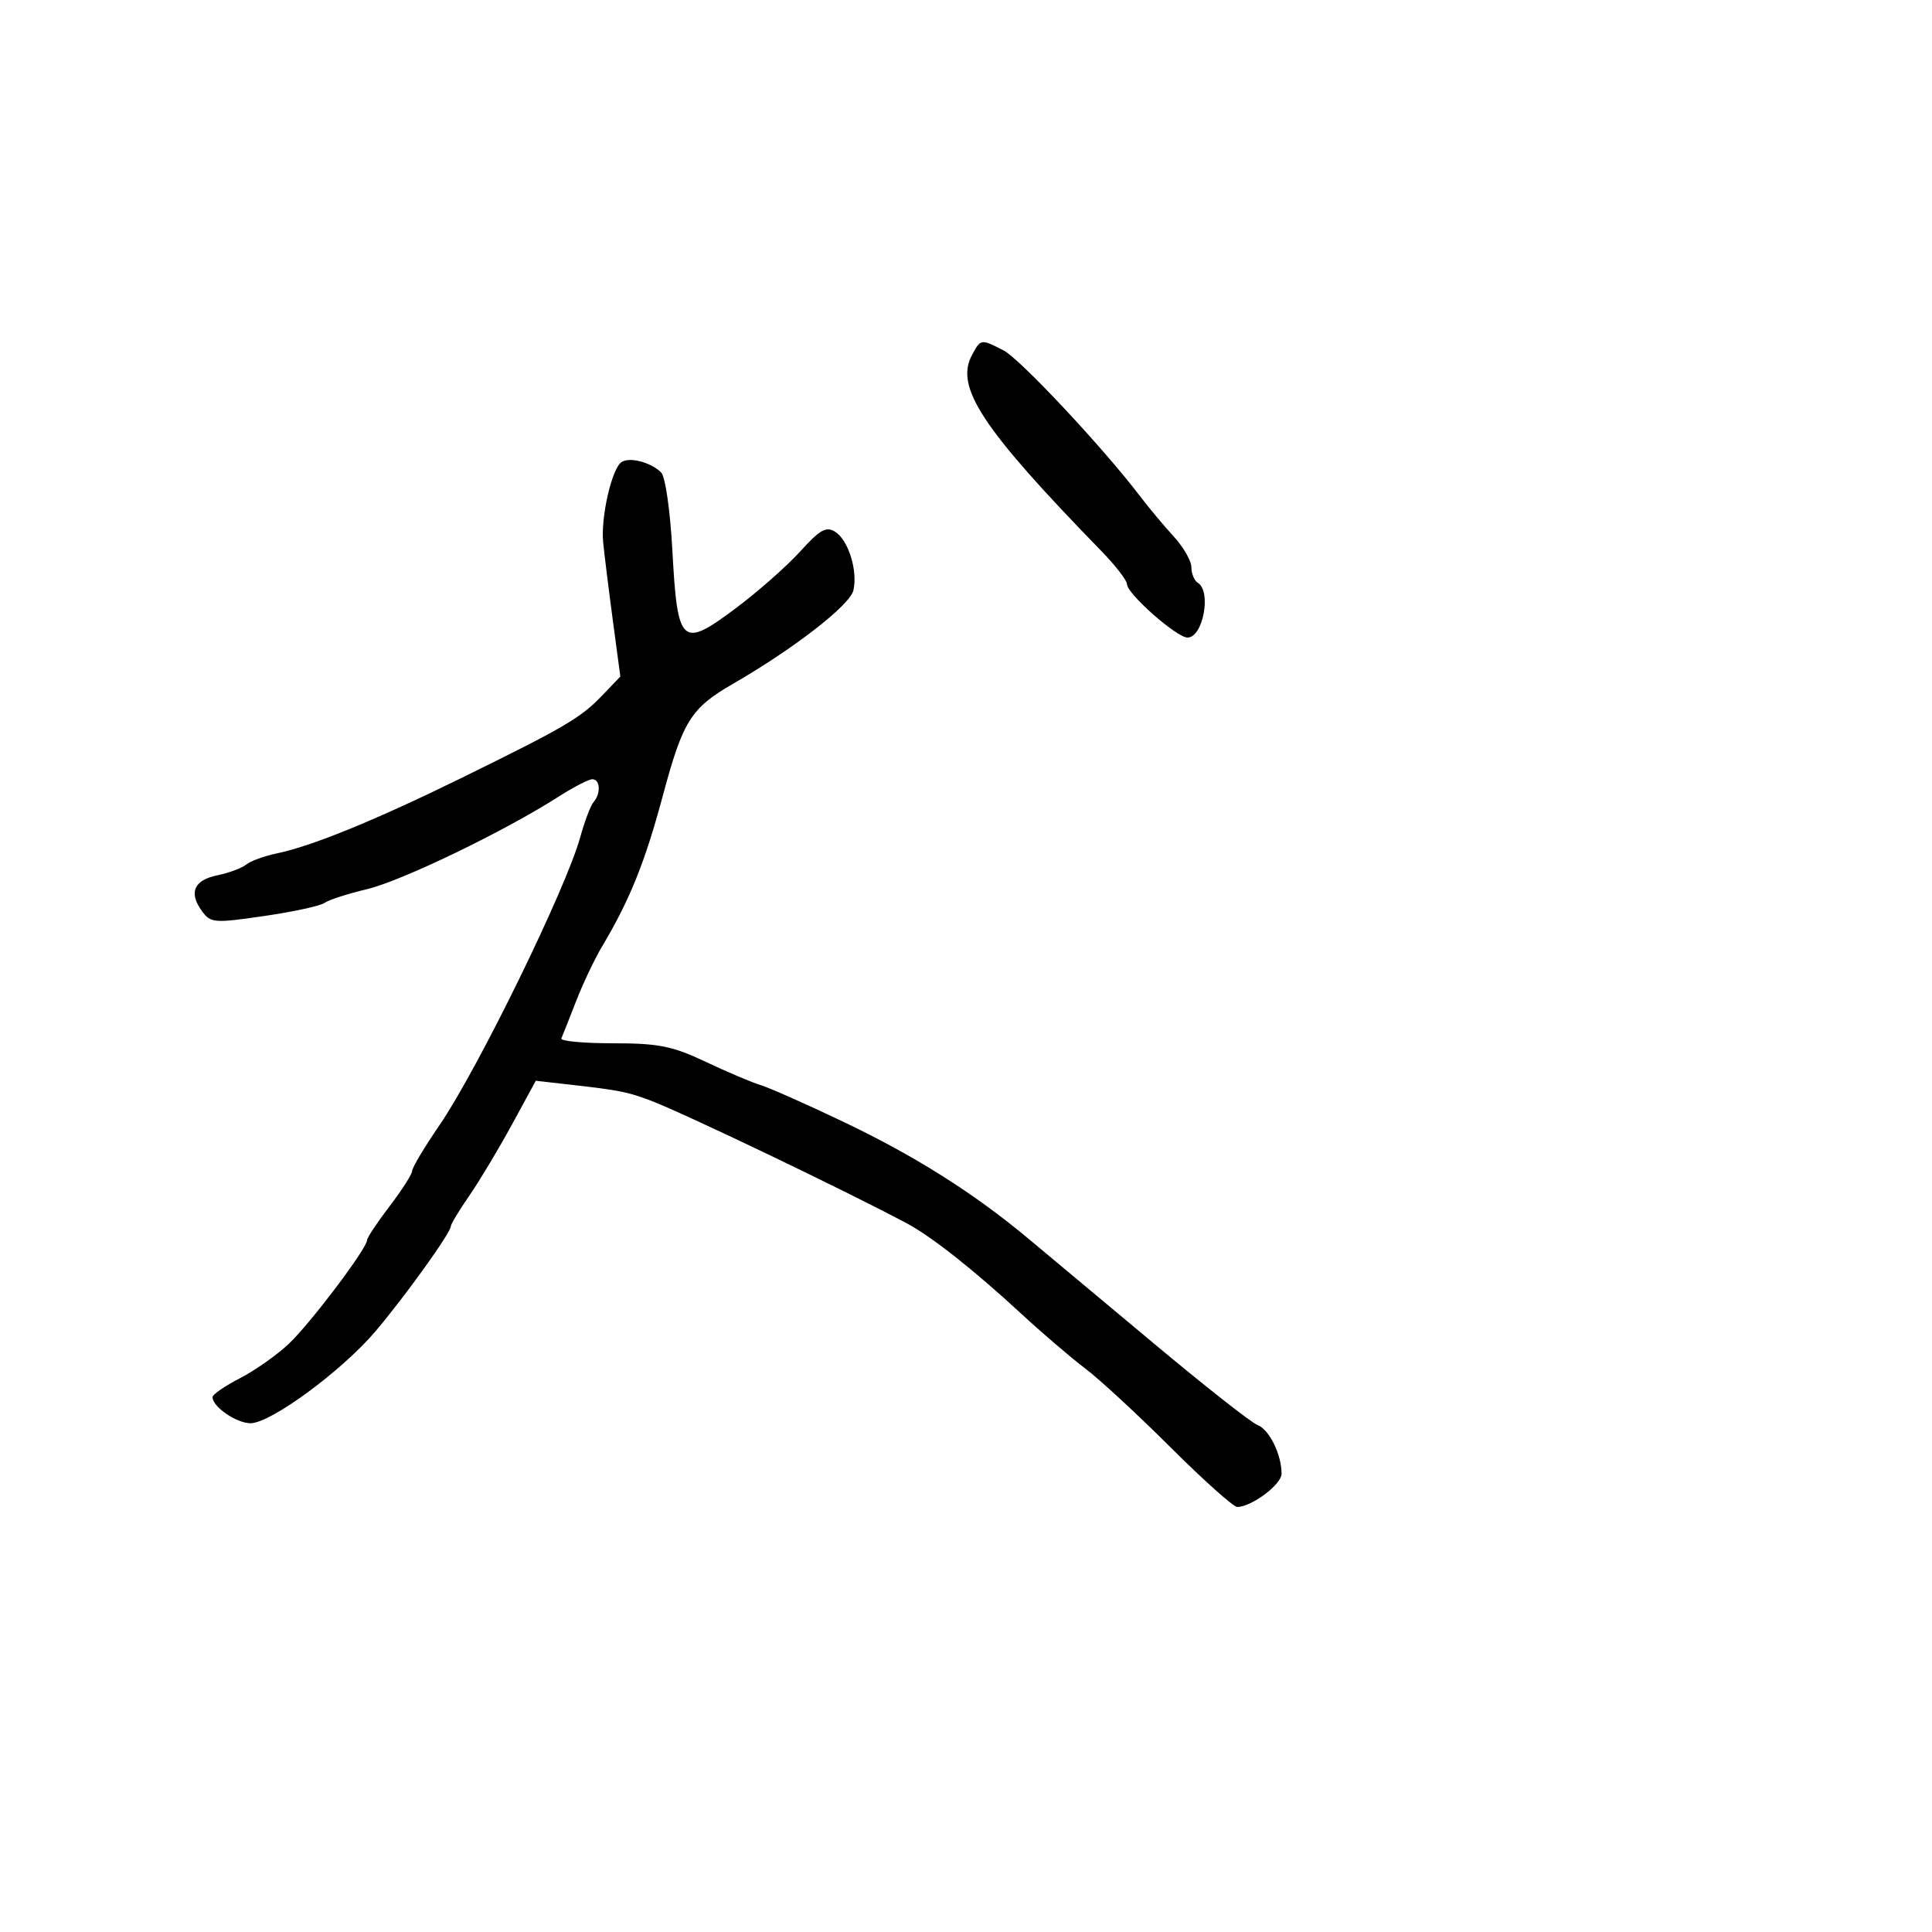 <svg xmlns="http://www.w3.org/2000/svg" width="300" height="300" viewBox="0 0 300 300" version="1.1">
  <defs/>
  <path d="M96.483,71.773 C97.698,70.904 101.042,71.762 102.657,73.357 C103.309,74.002 104.071,79.281 104.405,85.463 C105.199,100.158 105.829,100.743 114.162,94.515 C117.648,91.91 122.184,87.916 124.242,85.639 C127.317,82.239 128.289,81.693 129.691,82.577 C131.738,83.868 133.224,88.661 132.513,91.676 C131.968,93.985 123.267,100.733 113.782,106.203 C107.294,109.944 106.034,111.953 102.939,123.5 C100.152,133.894 97.796,139.742 93.471,147 C92.324,148.925 90.511,152.748 89.443,155.495 C88.374,158.243 87.35,160.83 87.167,161.245 C86.983,161.66 90.583,162 95.167,162.001 C102.273,162.001 104.397,162.426 109.59,164.883 C112.939,166.467 116.764,168.088 118.09,168.484 C119.415,168.881 125.225,171.459 131,174.214 C142.068,179.493 151.147,185.223 159.593,192.258 C162.394,194.591 171.169,201.923 179.093,208.551 C187.017,215.18 194.294,220.906 195.265,221.276 C197.091,221.972 199,225.843 199,228.849 C199,230.504 194.33,234 192.119,234 C191.529,234 186.872,229.838 181.77,224.75 C176.668,219.662 170.704,214.15 168.516,212.5 C166.328,210.85 161.829,206.998 158.519,203.94 C151.273,197.247 144.677,192.034 140.882,190 C131.765,185.115 106.239,172.875 101.109,170.928 C97.448,169.538 96.205,169.292 88.349,168.403 L83.198,167.82 L79.473,174.66 C77.425,178.422 74.455,183.374 72.874,185.663 C71.293,187.953 70,190.096 70,190.424 C70,191.409 63.021,201.141 58.353,206.666 C53.156,212.818 42.051,221 38.9,221 C36.719,221 33,218.444 33,216.946 C33,216.537 34.913,215.217 37.25,214.014 C39.587,212.81 43.006,210.402 44.847,208.663 C48.209,205.486 57,193.84 57,192.563 C57,192.187 58.575,189.817 60.5,187.296 C62.425,184.775 64,182.307 64,181.812 C64,181.317 65.913,178.117 68.252,174.702 C74.196,166.021 87.909,137.962 90.099,130 C90.78,127.525 91.711,125.073 92.169,124.55 C93.327,123.227 93.209,121 91.98,121 C91.419,121 89.057,122.219 86.73,123.708 C78.35,129.074 62.389,136.782 57,138.066 C53.975,138.786 50.993,139.75 50.374,140.208 C49.755,140.665 45.546,141.579 41.021,142.238 C33.266,143.369 32.711,143.325 31.368,141.488 C29.264,138.612 30.097,136.664 33.75,135.917 C35.531,135.553 37.553,134.8 38.244,134.243 C38.935,133.686 41.075,132.908 43,132.512 C48.369,131.41 58.288,127.361 71.5,120.879 C87.663,112.949 90.156,111.491 93.479,108.022 L96.328,105.048 L95.152,96.274 C94.505,91.448 93.831,85.991 93.654,84.147 C93.284,80.284 94.985,72.843 96.483,71.773 Z M150.921,55.147 C152.282,52.604 152.323,52.598 155.841,54.418 C158.393,55.738 171.309,69.533 177,77.017 C178.375,78.825 180.738,81.653 182.25,83.301 C183.762,84.948 185,87.103 185,88.089 C185,89.075 185.45,90.16 186,90.5 C188.156,91.833 186.804,99 184.396,99 C182.712,99 175,92.196 175,90.71 C175,90.129 173.214,87.819 171.032,85.577 C152.487,66.524 148.257,60.125 150.921,55.147 Z"/>
</svg>

